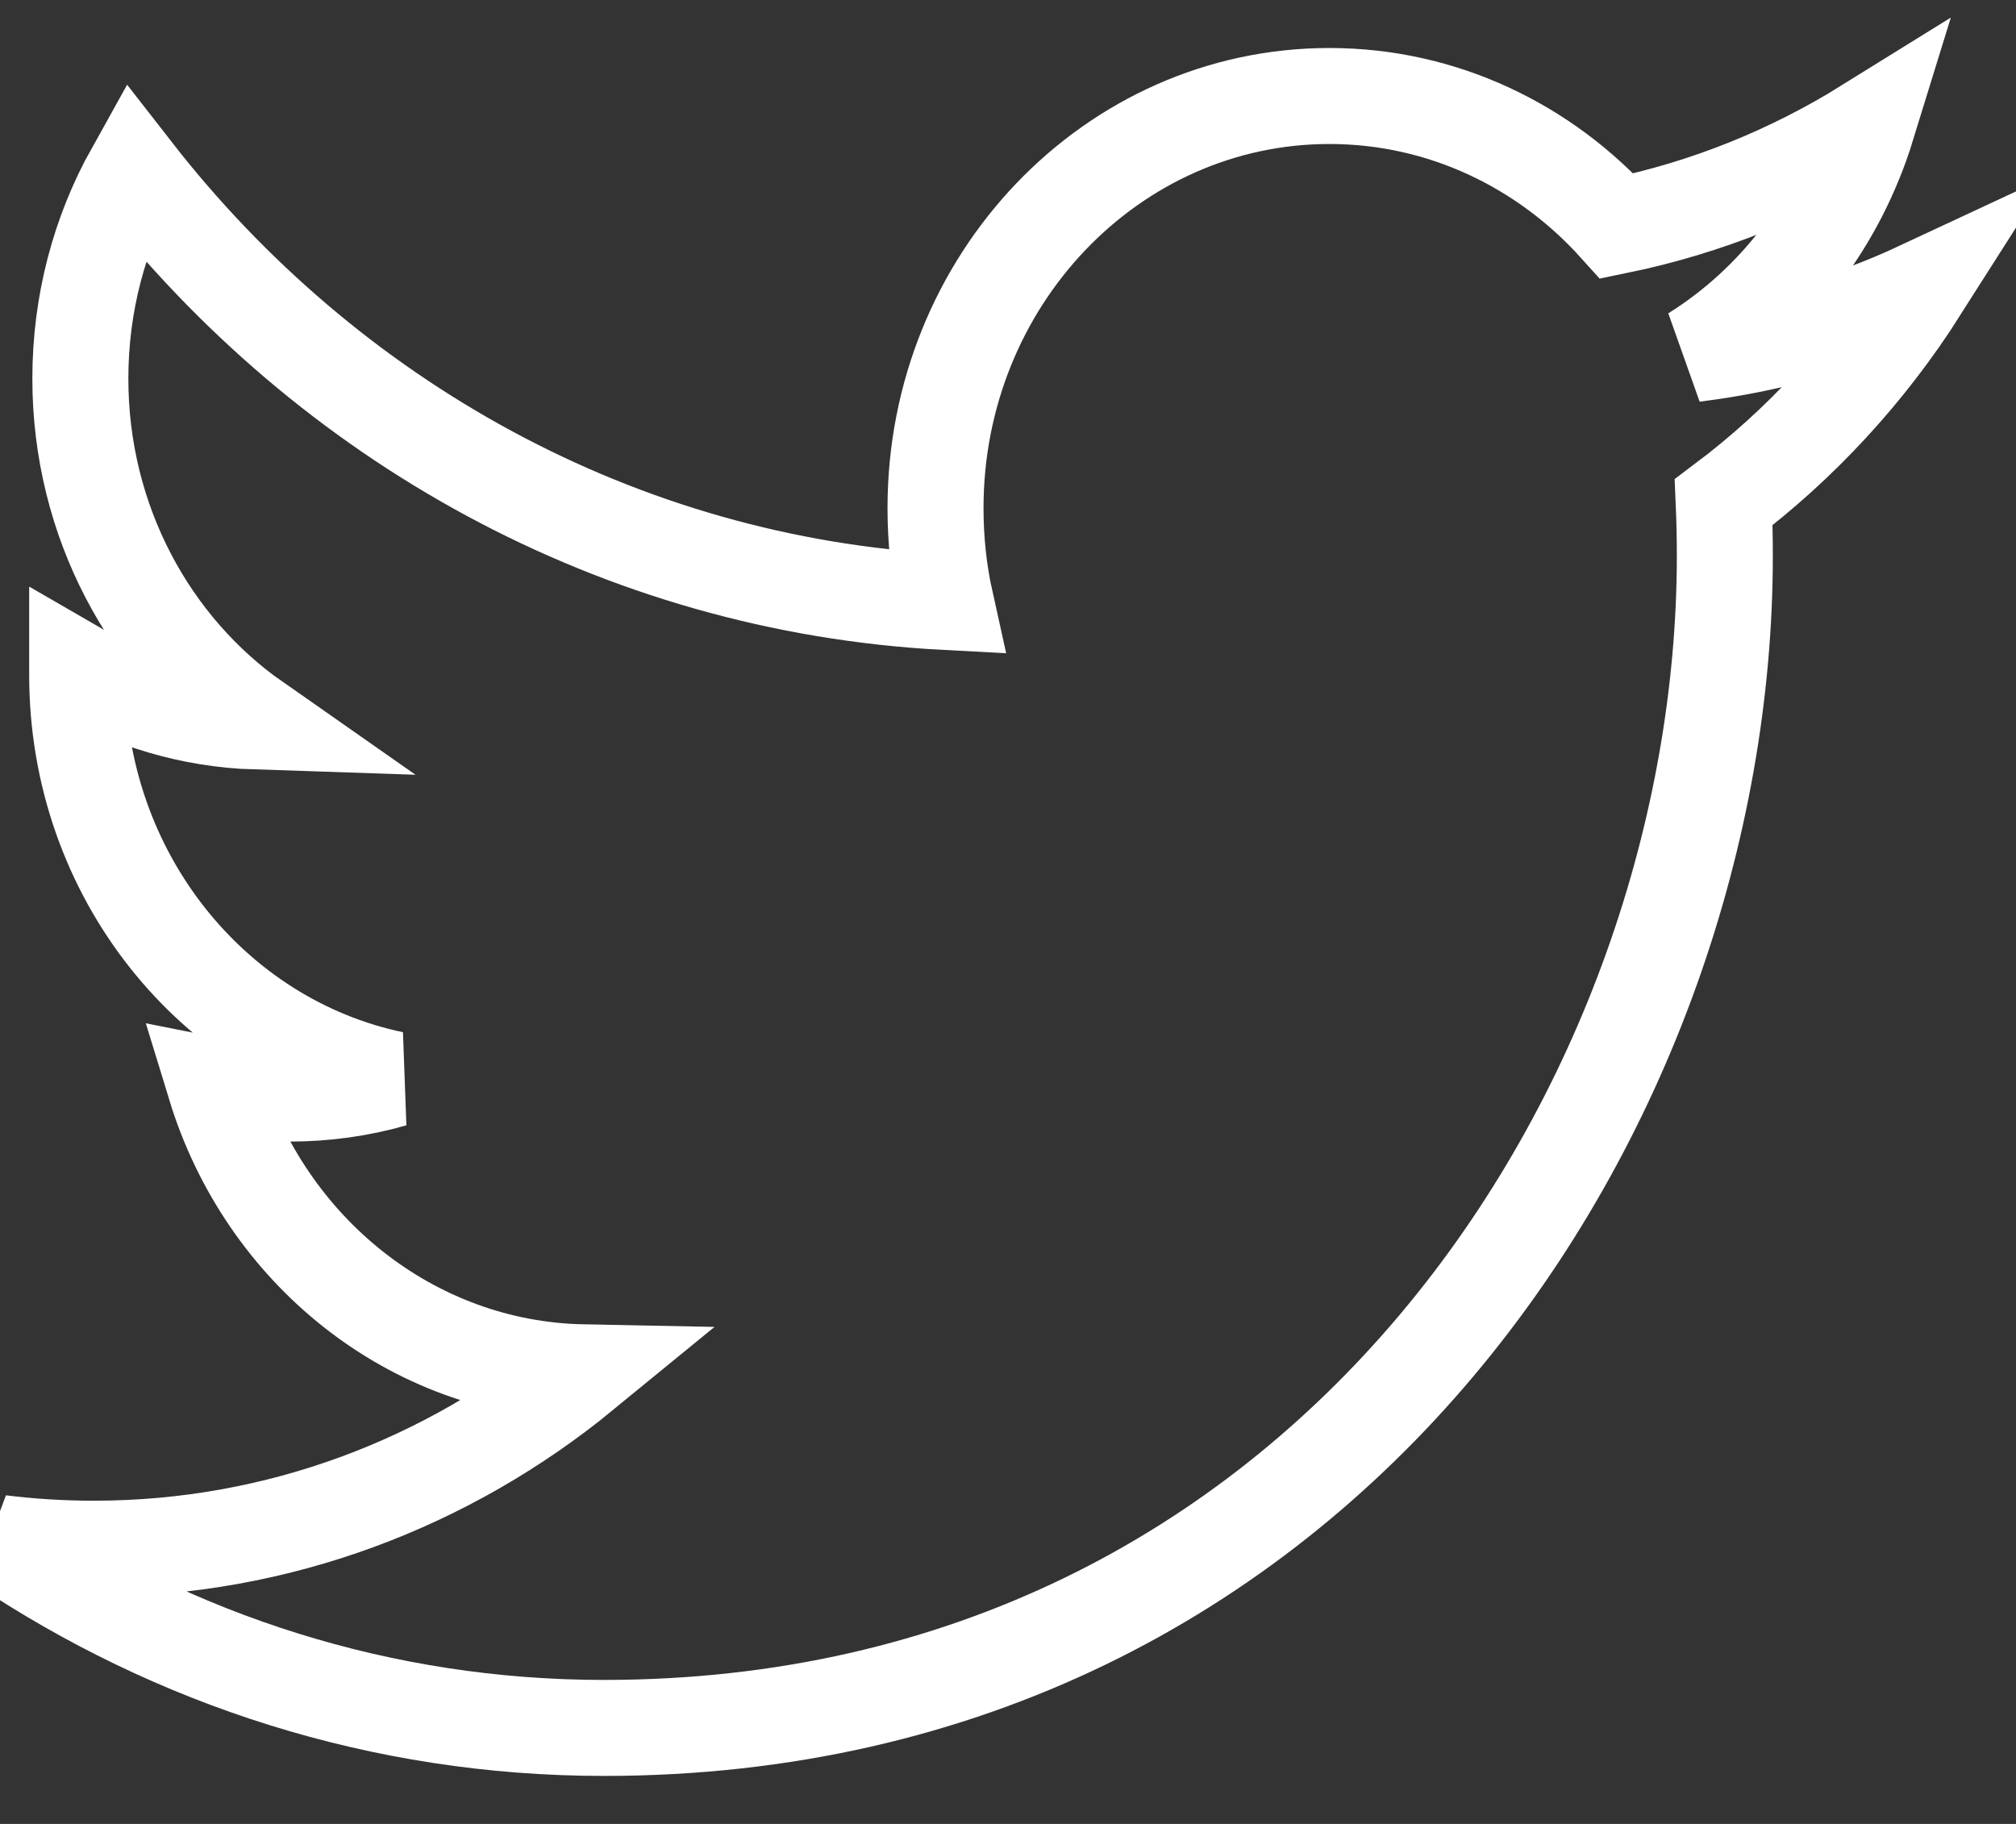 <?xml version="1.0" encoding="UTF-8"?>
<svg width="21px" height="19px" viewBox="0 0 21 19" version="1.1" xmlns="http://www.w3.org/2000/svg" xmlns:xlink="http://www.w3.org/1999/xlink">
    <rect x="0" y="0" width="21" height="19" fill="#333333" stroke="none"/>
    <!-- Generator: Sketch 49 (51002) - http://www.bohemiancoding.com/sketch -->
    <title>Path</title>
    <desc>Created with Sketch.</desc>
    <defs></defs>
    <g id="Welcome" stroke="none" stroke-width="1" fill="none" fill-rule="evenodd">
        <g id="Landing-Page-2018" transform="translate(-1097, -44)" stroke="#FFFFFF">
            <g id="Group-16" transform="translate(487, 43)">
                <path d="M627.955,6.232 C627.963,6.417 627.967,6.603 627.967,6.79 C627.967,12.462 623.84,19 616.29,19 C613.973,19 611.816,18.292 610,17.073 C610.321,17.113 610.648,17.133 610.979,17.133 C612.902,17.133 614.671,16.447 616.076,15.296 C614.28,15.261 612.764,14.02 612.242,12.314 C612.492,12.364 612.75,12.392 613.013,12.392 C613.388,12.392 613.751,12.341 614.095,12.242 C612.218,11.849 610.804,10.114 610.804,8.033 C610.804,8.015 610.804,7.997 610.804,7.979 C611.357,8.3 611.99,8.494 612.662,8.516 C611.562,7.747 610.837,6.433 610.837,4.944 C610.837,4.157 611.039,3.419 611.393,2.785 C613.416,5.383 616.44,7.091 619.85,7.271 C619.78,6.956 619.745,6.63 619.745,6.292 C619.745,3.922 621.582,2 623.848,2 C625.028,2 626.093,2.521 626.843,3.355 C627.779,3.163 628.655,2.807 629.45,2.313 C629.141,3.316 628.493,4.157 627.643,4.688 C628.474,4.585 629.267,4.355 630,4.013 C629.453,4.873 628.757,5.629 627.955,6.232 Z" id="Path"></path>
            </g>
        </g>
    </g>
</svg>